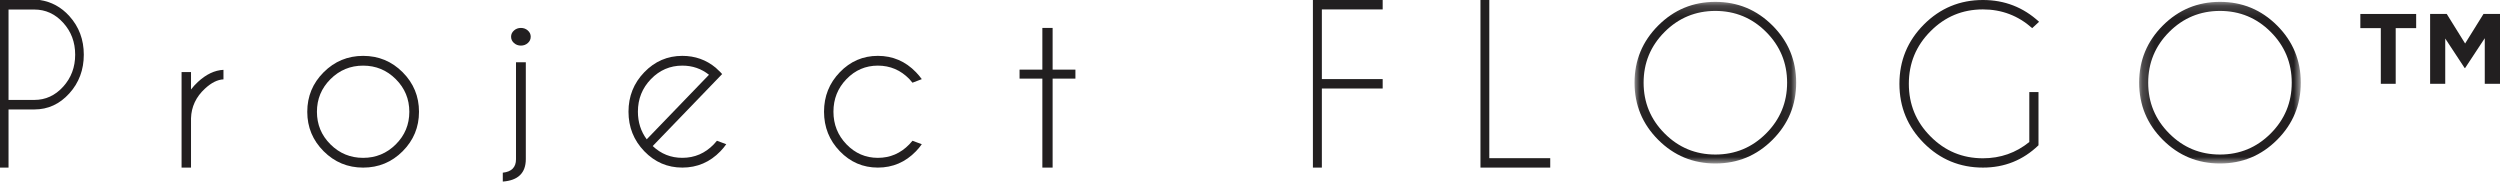 <?xml version="1.0" encoding="UTF-8" standalone="no"?>
<svg xmlns="http://www.w3.org/2000/svg" height="16px" width="215px" version="1.1" xmlns:xlink="http://www.w3.org/1999/xlink" viewBox="0 0 215 16">
    <defs>
        <polygon id="path-1" points="13.941 0.16 0.04 0.16 0.04 14.06 13.941 14.06"/>
        <polygon id="path-3" points="14.098 0.16 0.197 0.16 0.197 14.06 14.098 14.06"/>
    </defs>
    <g id="flogo.io" fill-rule="evenodd" fill="none">
        <g id="Landing-Page-w/o-video" transform="translate(-100 -17)">
            <g id="flogo-wordmark" transform="translate(100 17)">
                <g id="Page-1">
                    <path id="Fill-1" fill="#221F20" d="m0.734 0.82v7.774h2.217c0.967 0 1.794-0.38 2.482-1.139 0.688-0.76 1.032-1.677 1.032-2.752 0-1.075-0.344-1.991-1.032-2.748s-1.515-1.135-2.482-1.135l-2.217-0zm0 8.594v4.999h-0.734v-14.413h3.424c0.995 0.15 1.84 0.61 2.536 1.378 0.832 0.919 1.247 2.027 1.247 3.324 0 1.303-0.415 2.414-1.247 3.333-0.832 0.919-1.834 1.378-3.008 1.378h-2.217z"/>
                    <path id="Fill-3" fill="#221F20" d="m15.615 6.198h0.812v1.498c0.169-0.223 0.365-0.438 0.587-0.644 0.717-0.664 1.452-1.012 2.204-1.046v0.82c-0.512 0.022-1.041 0.287-1.59 0.795-0.77 0.708-1.17 1.559-1.201 2.552v4.241h-0.812v-8.215z"/>
                    <path id="Fill-5" fill="#221F20" d="m28.42 6.807c-0.776 0.775-1.164 1.711-1.164 2.807 0 1.096 0.388 2.03 1.164 2.802 0.776 0.773 1.712 1.159 2.809 1.159s2.033-0.386 2.809-1.159c0.776-0.772 1.164-1.706 1.164-2.802 0-1.096-0.388-2.031-1.164-2.807s-1.712-1.163-2.809-1.163-2.033 0.388-2.809 1.163m2.809-2.002c1.331 0 2.463 0.469 3.4 1.408 0.936 0.939 1.405 2.072 1.405 3.401 0 1.323-0.469 2.454-1.405 3.393-0.937 0.938-2.069 1.407-3.4 1.407-1.324 0-2.456-0.469-3.395-1.407-0.94-0.939-1.409-2.07-1.409-3.393 0-1.329 0.469-2.462 1.409-3.401 0.939-0.938 2.071-1.408 3.395-1.408"/>
                    <path id="Fill-7" fill="#221F20" d="m45.394 2.623c0.166 0.147 0.248 0.325 0.248 0.534 0 0.215-0.082 0.396-0.248 0.543s-0.365 0.221-0.596 0.221c-0.232 0-0.43-0.073-0.595-0.221-0.166-0.147-0.25-0.328-0.25-0.543 0-0.209 0.084-0.387 0.25-0.534 0.165-0.147 0.363-0.221 0.595-0.221 0.231 0 0.43 0.073 0.596 0.221zm-2.154 12.228c0.757-0.079 1.136-0.463 1.136-1.153v-8.345h0.844v8.328c0 1.193-0.66 1.837-1.98 1.934v-0.764z"/>
                    <path id="Fill-9" fill="#221F20" d="m60.974 6.431c-0.658-0.524-1.423-0.787-2.294-0.787-1.052 0-1.951 0.386-2.699 1.158-0.748 0.772-1.121 1.706-1.121 2.802 0 0.903 0.253 1.696 0.758 2.378l5.356-5.552zm-4.841 6.129c0.714 0.676 1.563 1.014 2.547 1.014 1.057 0 1.959-0.388 2.707-1.163 0.096-0.099 0.186-0.201 0.27-0.306l0.801 0.297c-0.146 0.21-0.312 0.412-0.498 0.604-0.905 0.938-1.998 1.407-3.28 1.407-1.277 0-2.367-0.469-3.272-1.407-0.906-0.939-1.358-2.072-1.358-3.401 0-1.323 0.452-2.454 1.358-3.392 0.905-0.938 1.995-1.408 3.272-1.408 1.096 0 2.055 0.341 2.875 1.023 0.135 0.117 0.27 0.245 0.405 0.385 0.051 0.052 0.099 0.105 0.144 0.157l-0.574 0.595-5.397 5.596z"/>
                    <path id="Fill-11" fill="#221F20" d="m78.473 12.105l0.801 0.297c-0.146 0.21-0.312 0.411-0.498 0.604-0.905 0.938-1.998 1.407-3.28 1.407-1.277 0-2.368-0.469-3.272-1.407-0.906-0.939-1.358-2.073-1.358-3.402 0-1.323 0.452-2.454 1.358-3.392 0.904-0.938 1.995-1.408 3.272-1.408 1.282 0 2.375 0.469 3.28 1.408 0.186 0.192 0.352 0.391 0.498 0.595l-0.801 0.306c-0.085-0.105-0.174-0.21-0.27-0.315-0.748-0.769-1.65-1.154-2.707-1.154-1.052 0-1.951 0.386-2.699 1.159s-1.121 1.706-1.121 2.802c0 1.096 0.373 2.032 1.121 2.807s1.647 1.163 2.699 1.163c1.057 0 1.959-0.388 2.707-1.163 0.096-0.099 0.185-0.201 0.27-0.306"/>
                    <polygon id="Fill-13" points="89.643 5.988 89.643 2.402 90.525 2.402 90.525 5.988 92.486 5.988 92.486 6.761 90.525 6.761 90.525 14.413 89.643 14.413 89.643 6.761 87.682 6.761 87.682 5.988" fill="#221F20"/>
                    <polygon id="Fill-15" points="118.91 0 118.91 0.811 113.68 0.811 113.68 6.801 118.91 6.801 118.91 7.612 113.68 7.612 113.68 14.413 112.91 14.413 112.91 0" fill="#221F20"/>
                    <polygon id="Fill-17" points="127.32 14.413 127.32 0 128.08 0 128.08 13.603 133.32 13.603 133.32 14.413" fill="#221F20"/>
                    <g id="Group-21" transform="translate(140.53)">
                        <mask id="mask-2" fill="white">
                            <use xlink:href="#path-1"/>
                        </mask>
                        <path id="Fill-19" fill="#221F20" mask="url(#mask-2)" d="m6.991 0.939c-1.704 0-3.159 0.602-4.364 1.807-1.205 1.205-1.807 2.66-1.807 4.364-0 1.705 0.603 3.161 1.807 4.368 1.205 1.208 2.66 1.812 4.364 1.812s3.159-0.604 4.363-1.812c1.205-1.207 1.808-2.663 1.808-4.368 0-1.704-0.603-3.159-1.808-4.364-1.204-1.205-2.659-1.807-4.363-1.807m4.914 1.257c1.357 1.357 2.036 2.995 2.036 4.914 0 1.919-0.679 3.557-2.036 4.914-1.358 1.358-2.995 2.036-4.914 2.036s-3.557-0.678-4.915-2.036c-1.357-1.357-2.036-2.995-2.036-4.914-0-1.919 0.679-3.557 2.036-4.914 1.358-1.357 2.996-2.036 4.915-2.036s3.556 0.679 4.914 2.036"/>
                    </g>
                    <path id="Fill-22" fill="#221F20" d="m175.31 12.495c-1.33 1.279-2.92 1.918-4.78 1.918-1.98 0-3.68-0.702-5.08-2.107s-2.1-3.105-2.1-5.099c0-1.989 0.7-3.687 2.1-5.095 1.4-1.408 3.1-2.112 5.08-2.112 1.86 0 3.47 0.625 4.83 1.874l-0.59 0.546c-1.21-1.073-2.62-1.61-4.24-1.61-1.76 0-3.26 0.625-4.5 1.874-1.25 1.25-1.87 2.757-1.87 4.523 0 1.772 0.62 3.282 1.87 4.531 1.24 1.25 2.74 1.875 4.5 1.875 1.51 0 2.84-0.467 3.99-1.399v-4.295h0.79v4.576z"/>
                    <g id="Group-26" transform="translate(183.77)">
                        <mask id="mask-4" fill="white">
                            <use xlink:href="#path-3"/>
                        </mask>
                        <path id="Fill-24" fill="#221F20" mask="url(#mask-4)" d="m7.147 0.939c-1.704 0-3.159 0.602-4.364 1.807-1.205 1.205-1.808 2.66-1.808 4.364-0 1.705 0.602 3.161 1.808 4.368 1.205 1.208 2.659 1.812 4.364 1.812s3.159-0.604 4.364-1.812c1.205-1.207 1.808-2.663 1.808-4.368 0-1.704-0.603-3.159-1.808-4.364-1.205-1.205-2.659-1.807-4.364-1.807m4.915 1.257c1.357 1.357 2.036 2.995 2.036 4.914 0 1.919-0.679 3.557-2.036 4.914-1.358 1.358-2.996 2.036-4.915 2.036s-3.557-0.678-4.914-2.036c-1.357-1.357-2.036-2.995-2.036-4.914 0-1.919 0.679-3.557 2.036-4.914 1.357-1.357 2.995-2.036 4.914-2.036s3.557 0.679 4.915 2.036"/>
                    </g>
                    <polygon id="Fill-27" points="204.75 2.419 202.99 2.419 202.99 1.201 207.79 1.201 207.79 2.419 206.03 2.419 206.03 7.207 204.75 7.207" fill="#221F20"/>
                    <polygon id="Fill-29" points="208.99 1.201 210.42 1.201 212 3.741 213.58 1.201 215 1.201 215 7.207 213.69 7.207 213.69 3.286 212 5.851 211.96 5.851 210.29 3.312 210.29 7.207 208.99 7.207" fill="#221F20"/>
                </g>
            </g>
        </g>
    </g>
</svg>